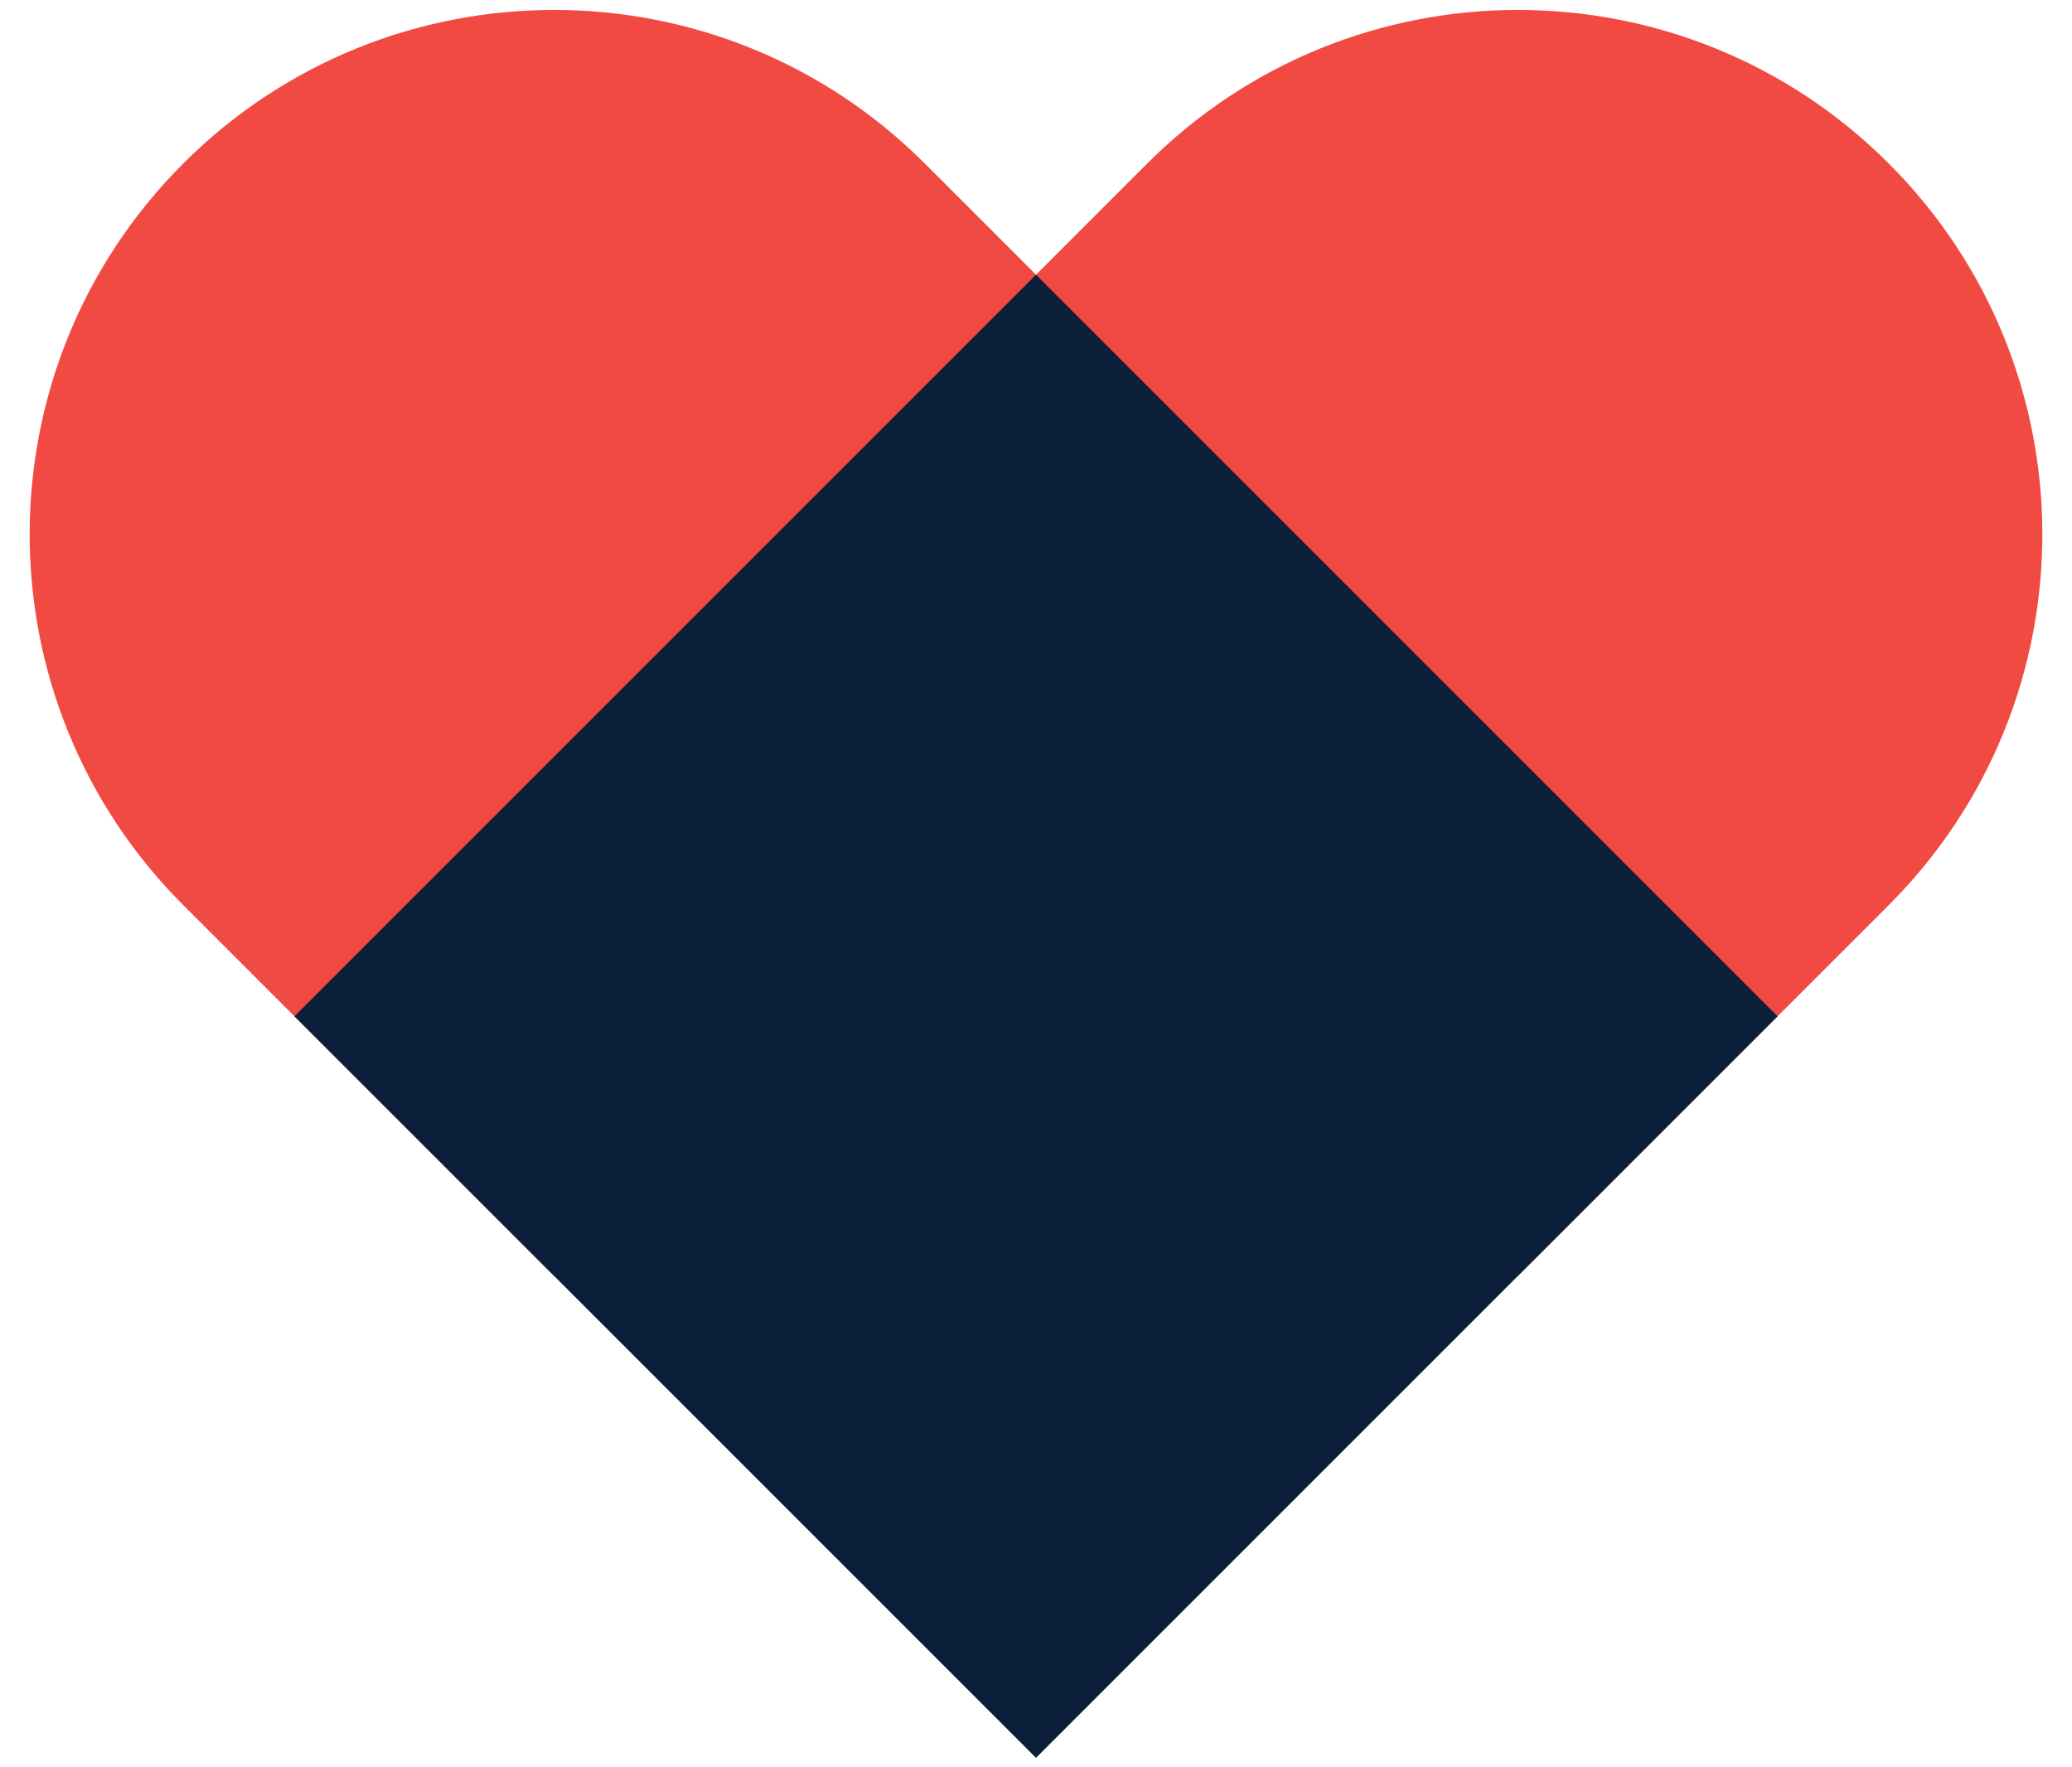<?xml version="1.0" encoding="UTF-8"?>
<svg width="68px" height="58px" viewBox="0 0 68 58" version="1.1" xmlns="http://www.w3.org/2000/svg" xmlns:xlink="http://www.w3.org/1999/xlink">
    <!-- Generator: Sketch 63.1 (92452) - https://sketch.com -->
    <title>ICON</title>
    <desc>Created with Sketch.</desc>
    <g id="Page-1" stroke="none" stroke-width="1" fill="none" fill-rule="evenodd">
        <g id="ICON" transform="translate(-14, -24)">
            <rect id="Rectangle-Copy-2" opacity="0.15" x="0" y="1" width="96" height="96"></rect>
            <g id="Group-18" transform="translate(48, 42) rotate(-315) translate(-48, -42) translate(19, 13)">
                <path d="M17.486,22.647 C26.99,22.647 34.695,30.352 34.695,39.856 L34.695,57.065 L34.695,57.065 L0.277,57.065 L0.277,39.856 C0.277,30.352 7.982,22.647 17.486,22.647 Z" id="Rectangle-Copy-9" fill="#F14A42" transform="translate(17.486, 39.856) rotate(-90) translate(-17.486, -39.856) "></path>
                <path d="M22.647,0.277 L39.856,0.277 C49.36,0.277 57.065,7.982 57.065,17.486 C57.065,26.99 49.36,34.695 39.856,34.695 L22.647,34.695 L22.647,34.695 L22.647,0.277 Z" id="Rectangle-Copy-8" fill="#F14A42" transform="translate(39.856, 17.486) rotate(-90) translate(-39.856, -17.486) "></path>
                <polygon id="Rectangle-Copy-3" fill="#0B1F38" transform="translate(39.856, 39.856) rotate(-90) translate(-39.856, -39.856) " points="22.647 22.647 57.065 22.647 57.065 57.065 22.647 57.065"></polygon>
            </g>
        </g>
    </g>
</svg>